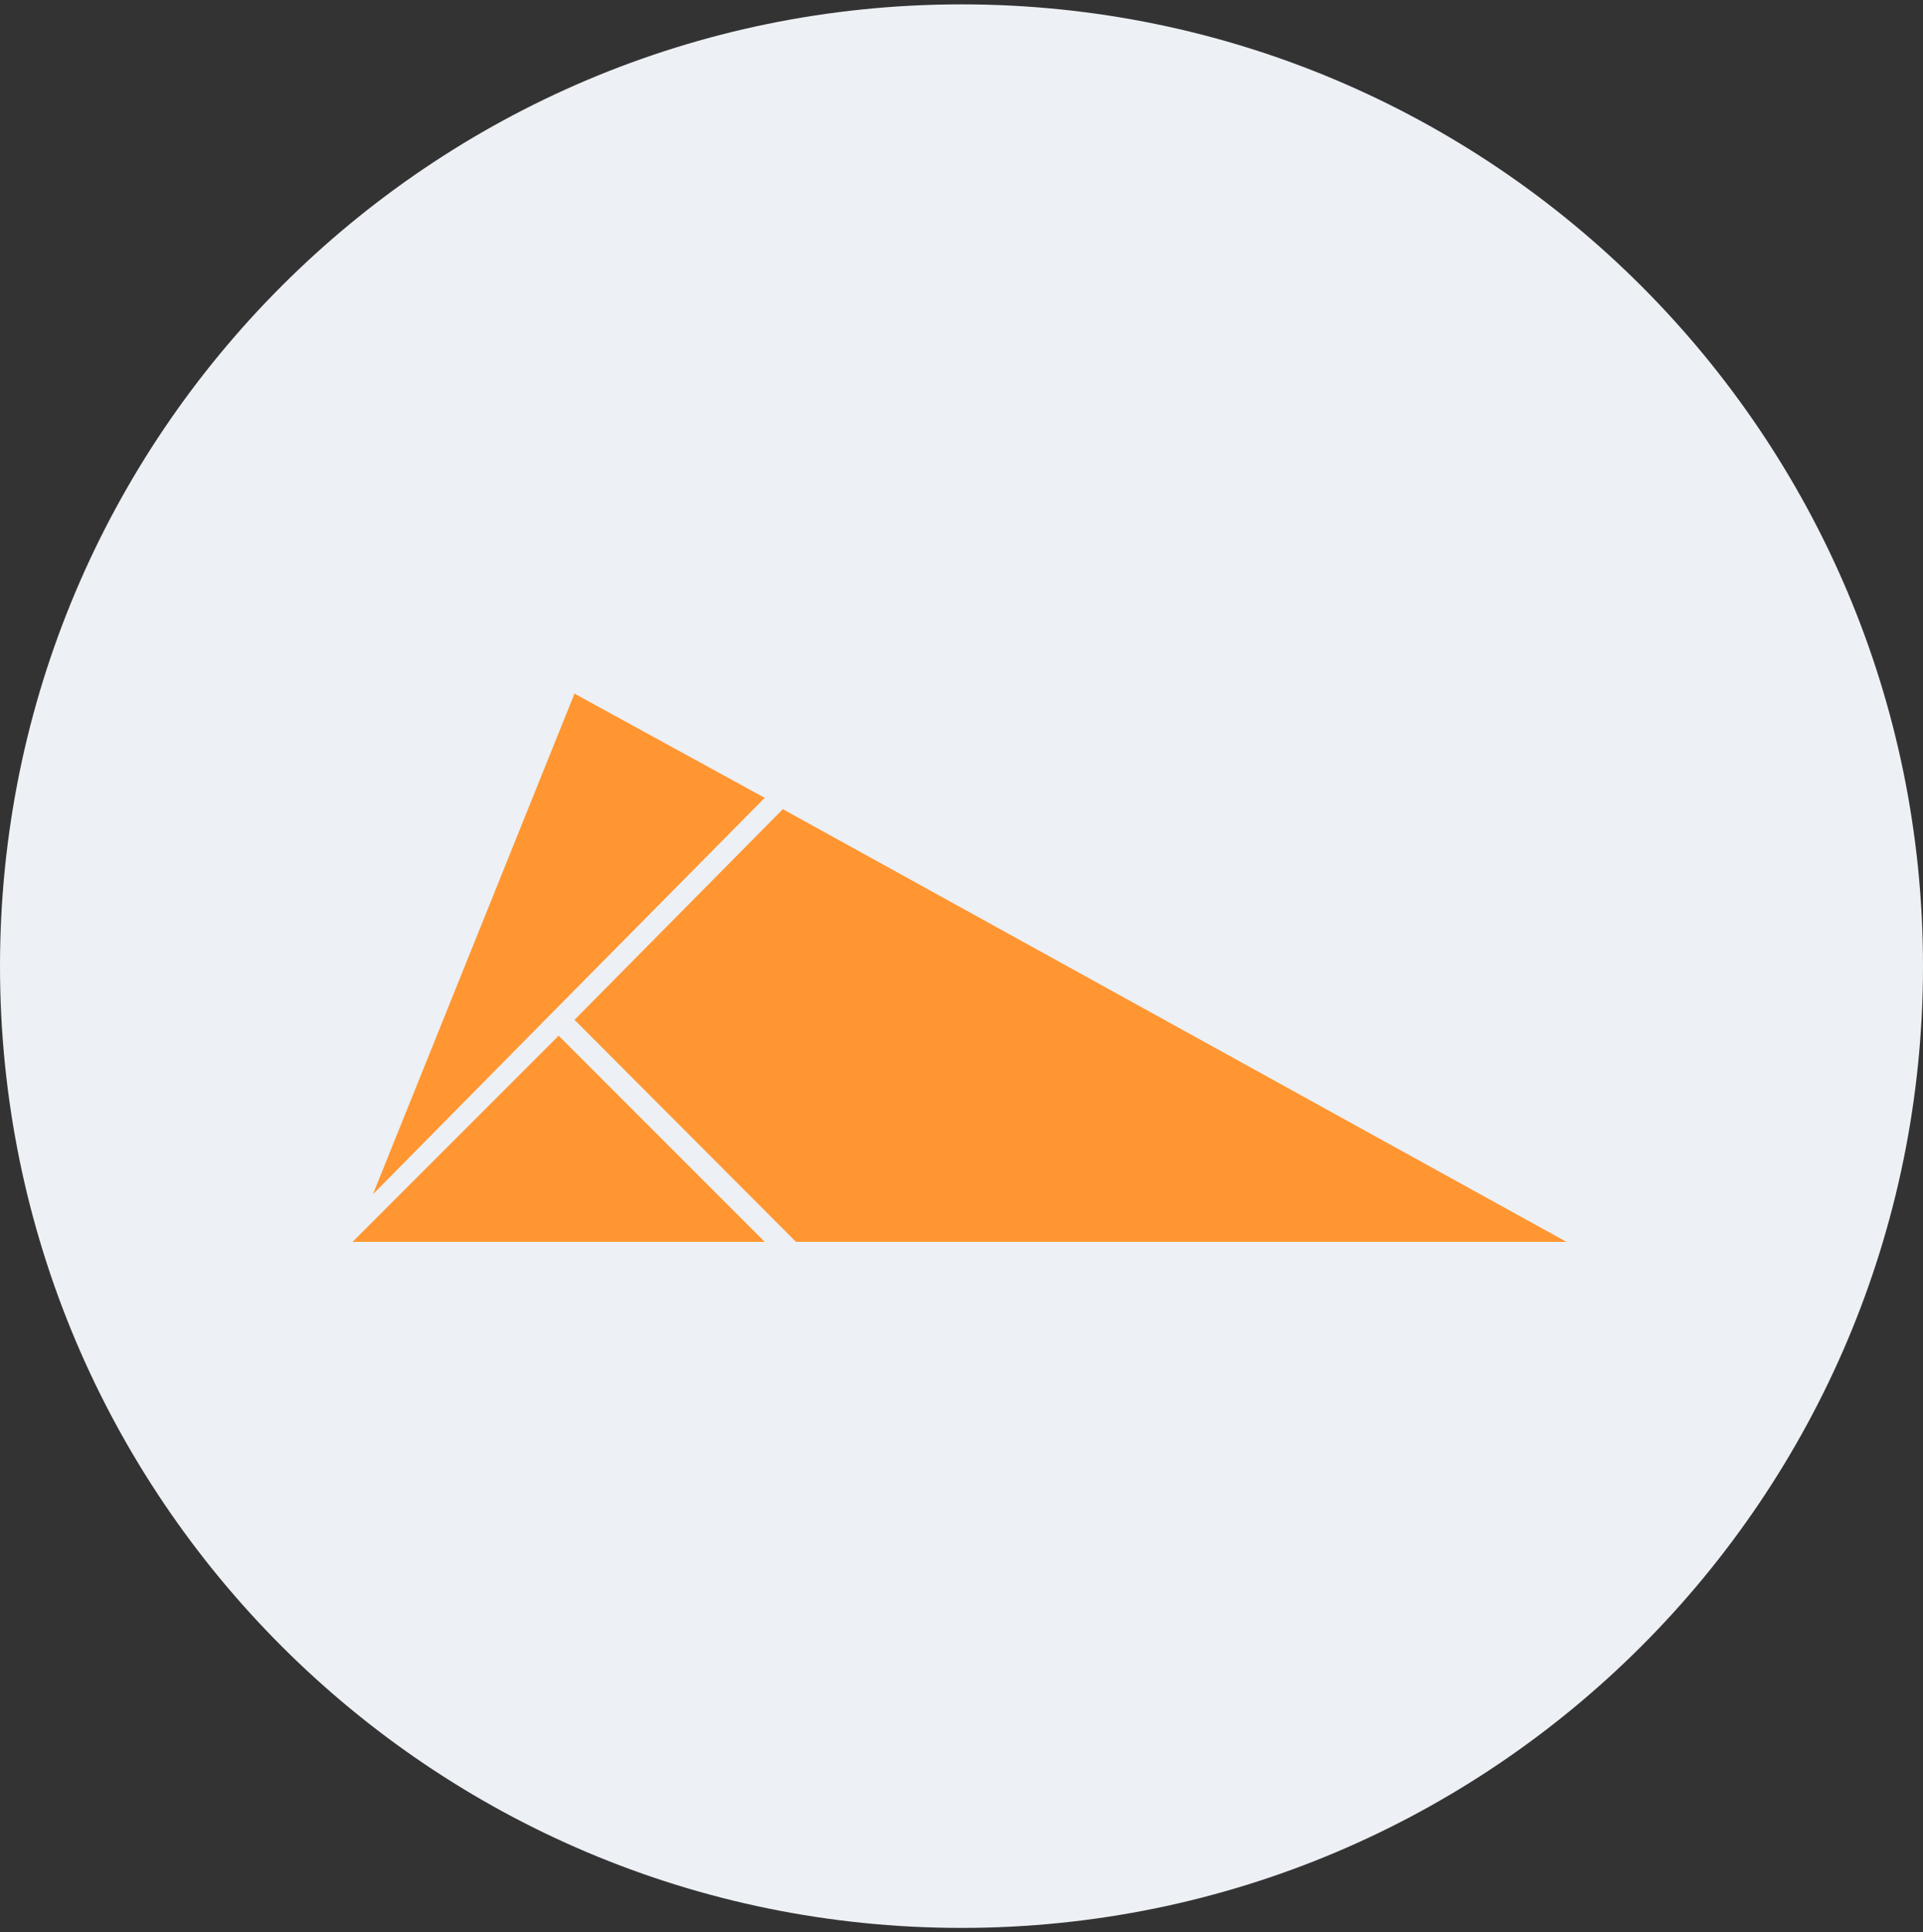 <svg width="220" height="221" viewBox="0 0 220 221" fill="none" xmlns="http://www.w3.org/2000/svg">
<rect x="0" y="0" width="220" height="221" fill="#333333" stroke="none"/>
<g clip-path="url(#clip0_4_3510)">
<path d="M110 220.5C170.753 220.5 220 171.253 220 110.5C220 49.747 170.753 0.5 110 0.5C49.247 0.5 0 49.747 0 110.5C0 171.253 49.247 220.5 110 220.5Z" fill="#EDF0F4"/>
<path fill-rule="evenodd" clip-rule="evenodd" d="M87.489 91.251L63.134 115.865L42.666 136.592L65.725 79.333L87.489 91.251ZM65.725 116.642L91.064 142.033H179.207L89.561 92.547L65.725 116.642ZM63.911 118.456L40.334 142.033H87.489L63.911 118.456Z" fill="#FF9632"/>
</g>
<defs>
<clipPath id="clip0_4_3510">
<rect width="220" height="220" fill="white" transform="translate(0 0.5)"/>
</clipPath>
</defs>
</svg>
